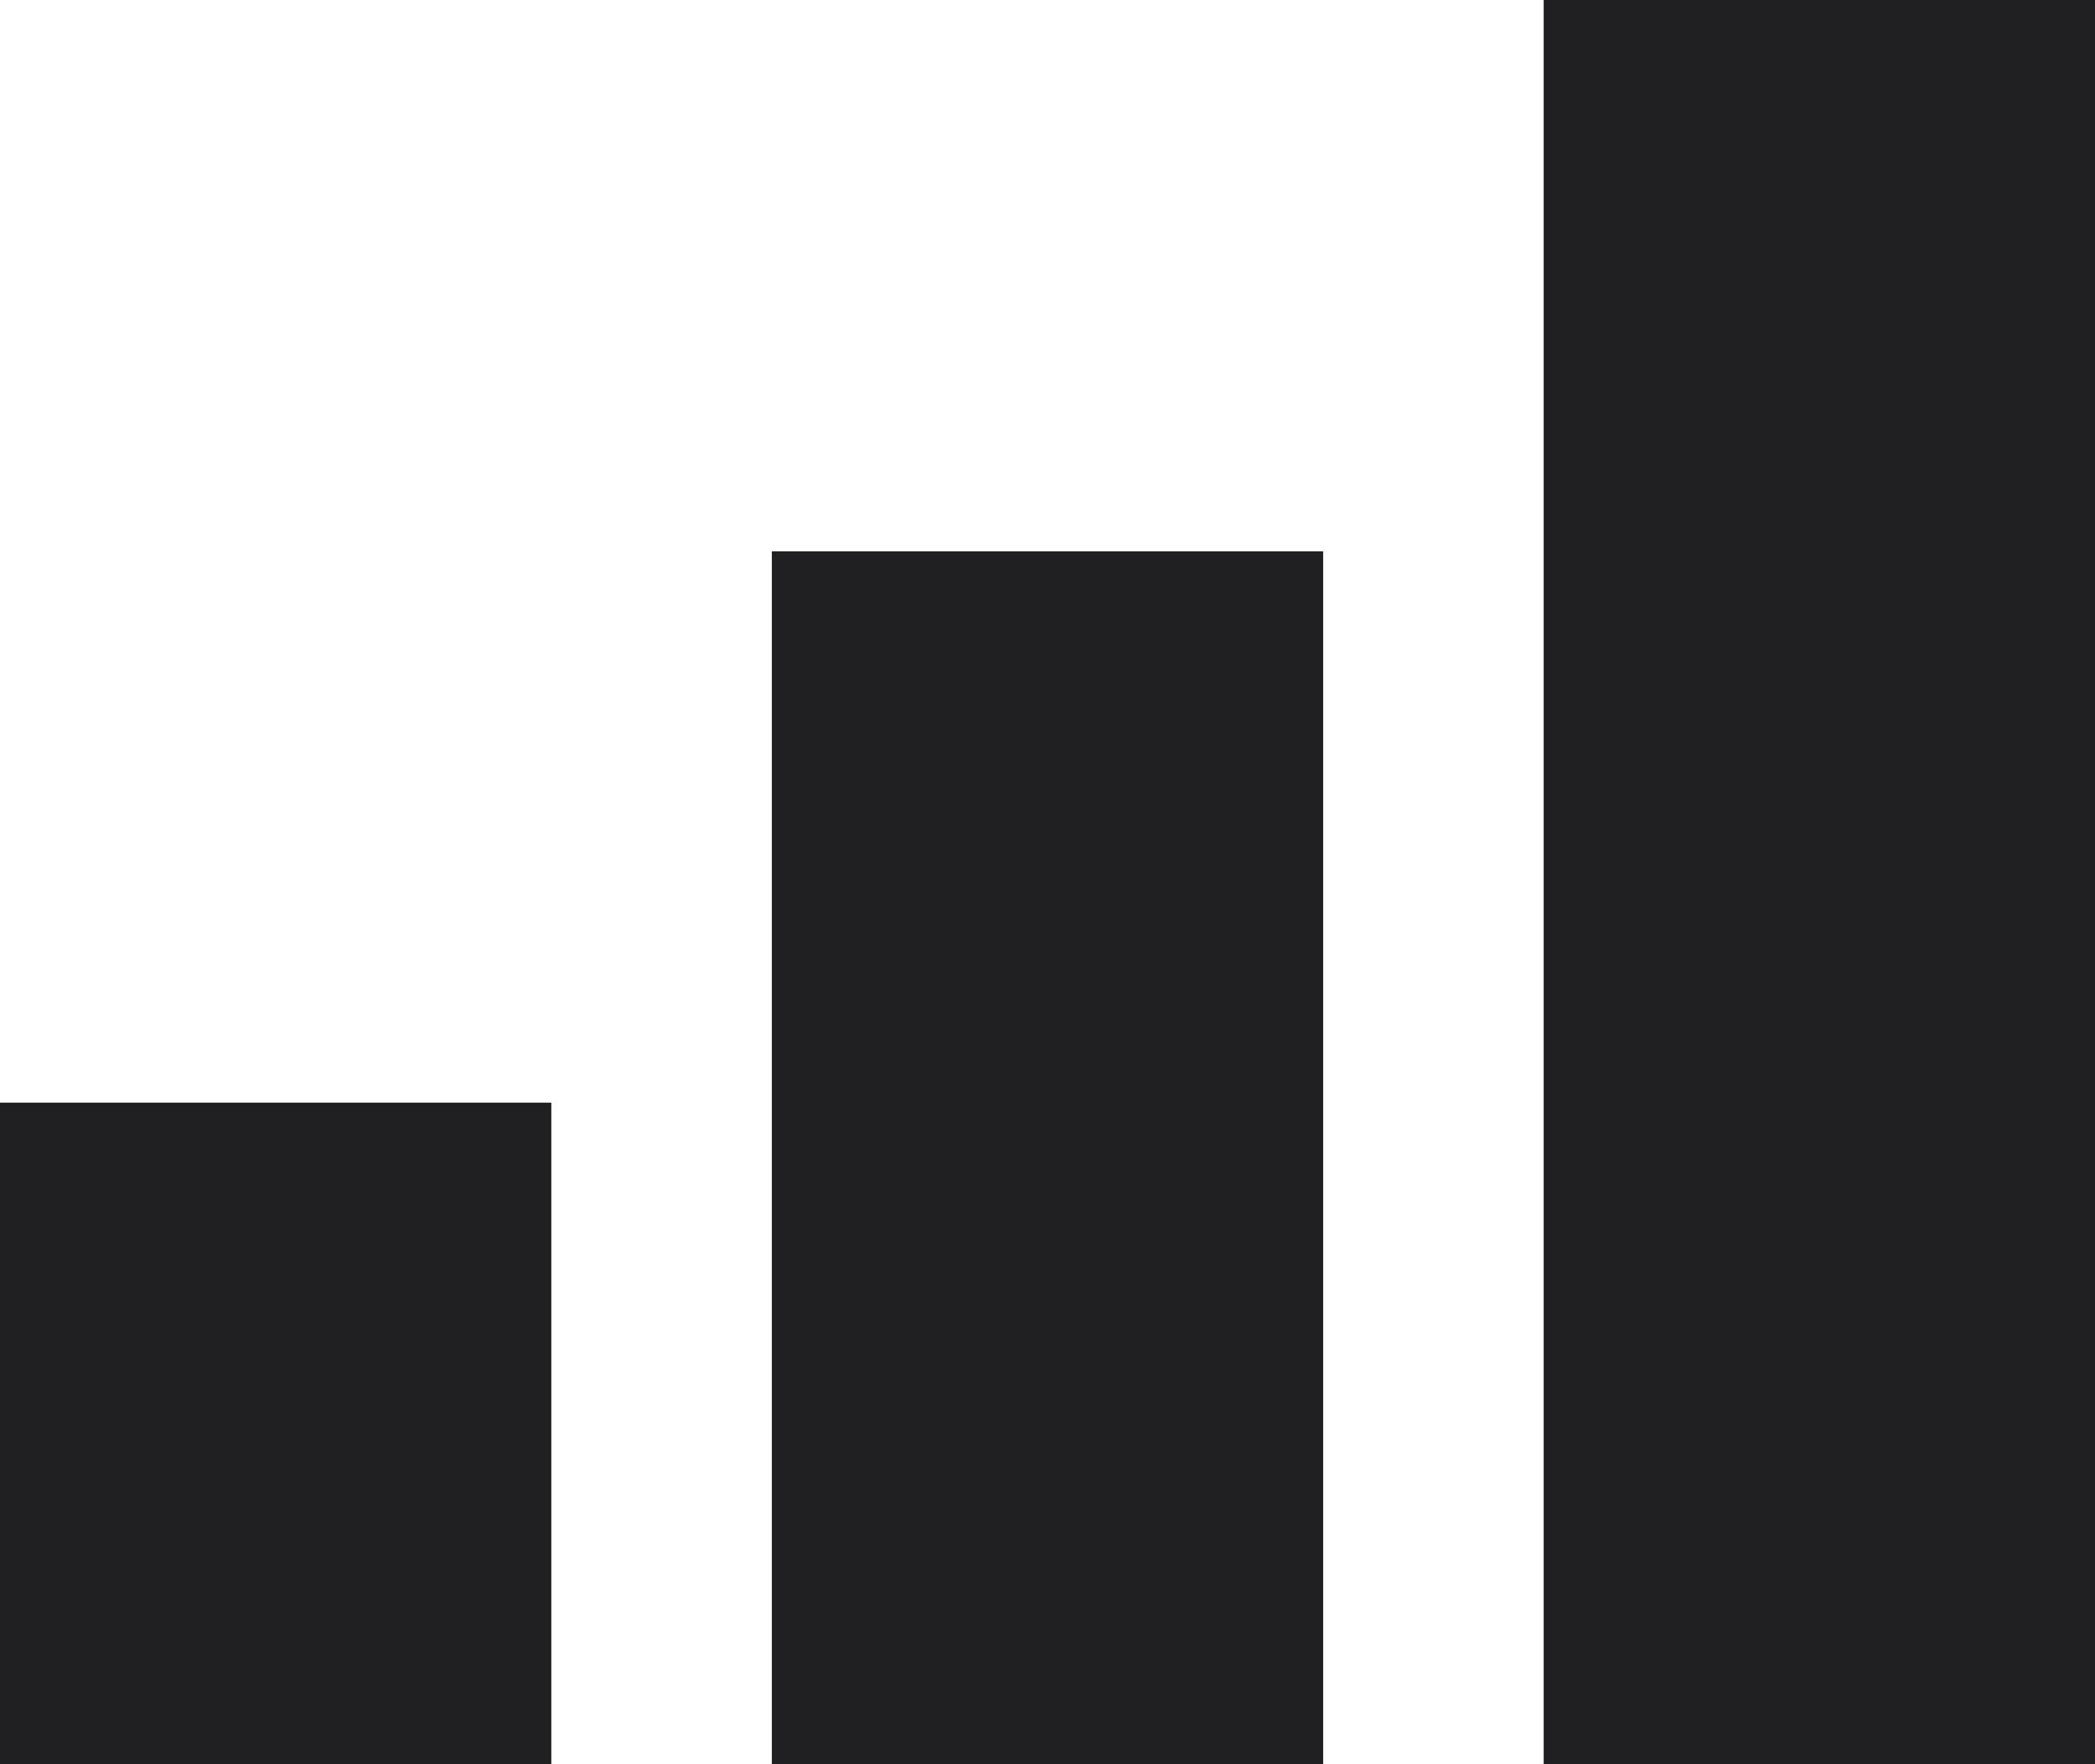 <svg width="19" height="16" viewBox="0 0 19 16" fill="none" xmlns="http://www.w3.org/2000/svg">
<path fill-rule="evenodd" clip-rule="evenodd" d="M19 0H14V16H19V0ZM12 5H7V16H12V5ZM0 10H5V16H0V10Z" fill="#202022"/>
</svg>
